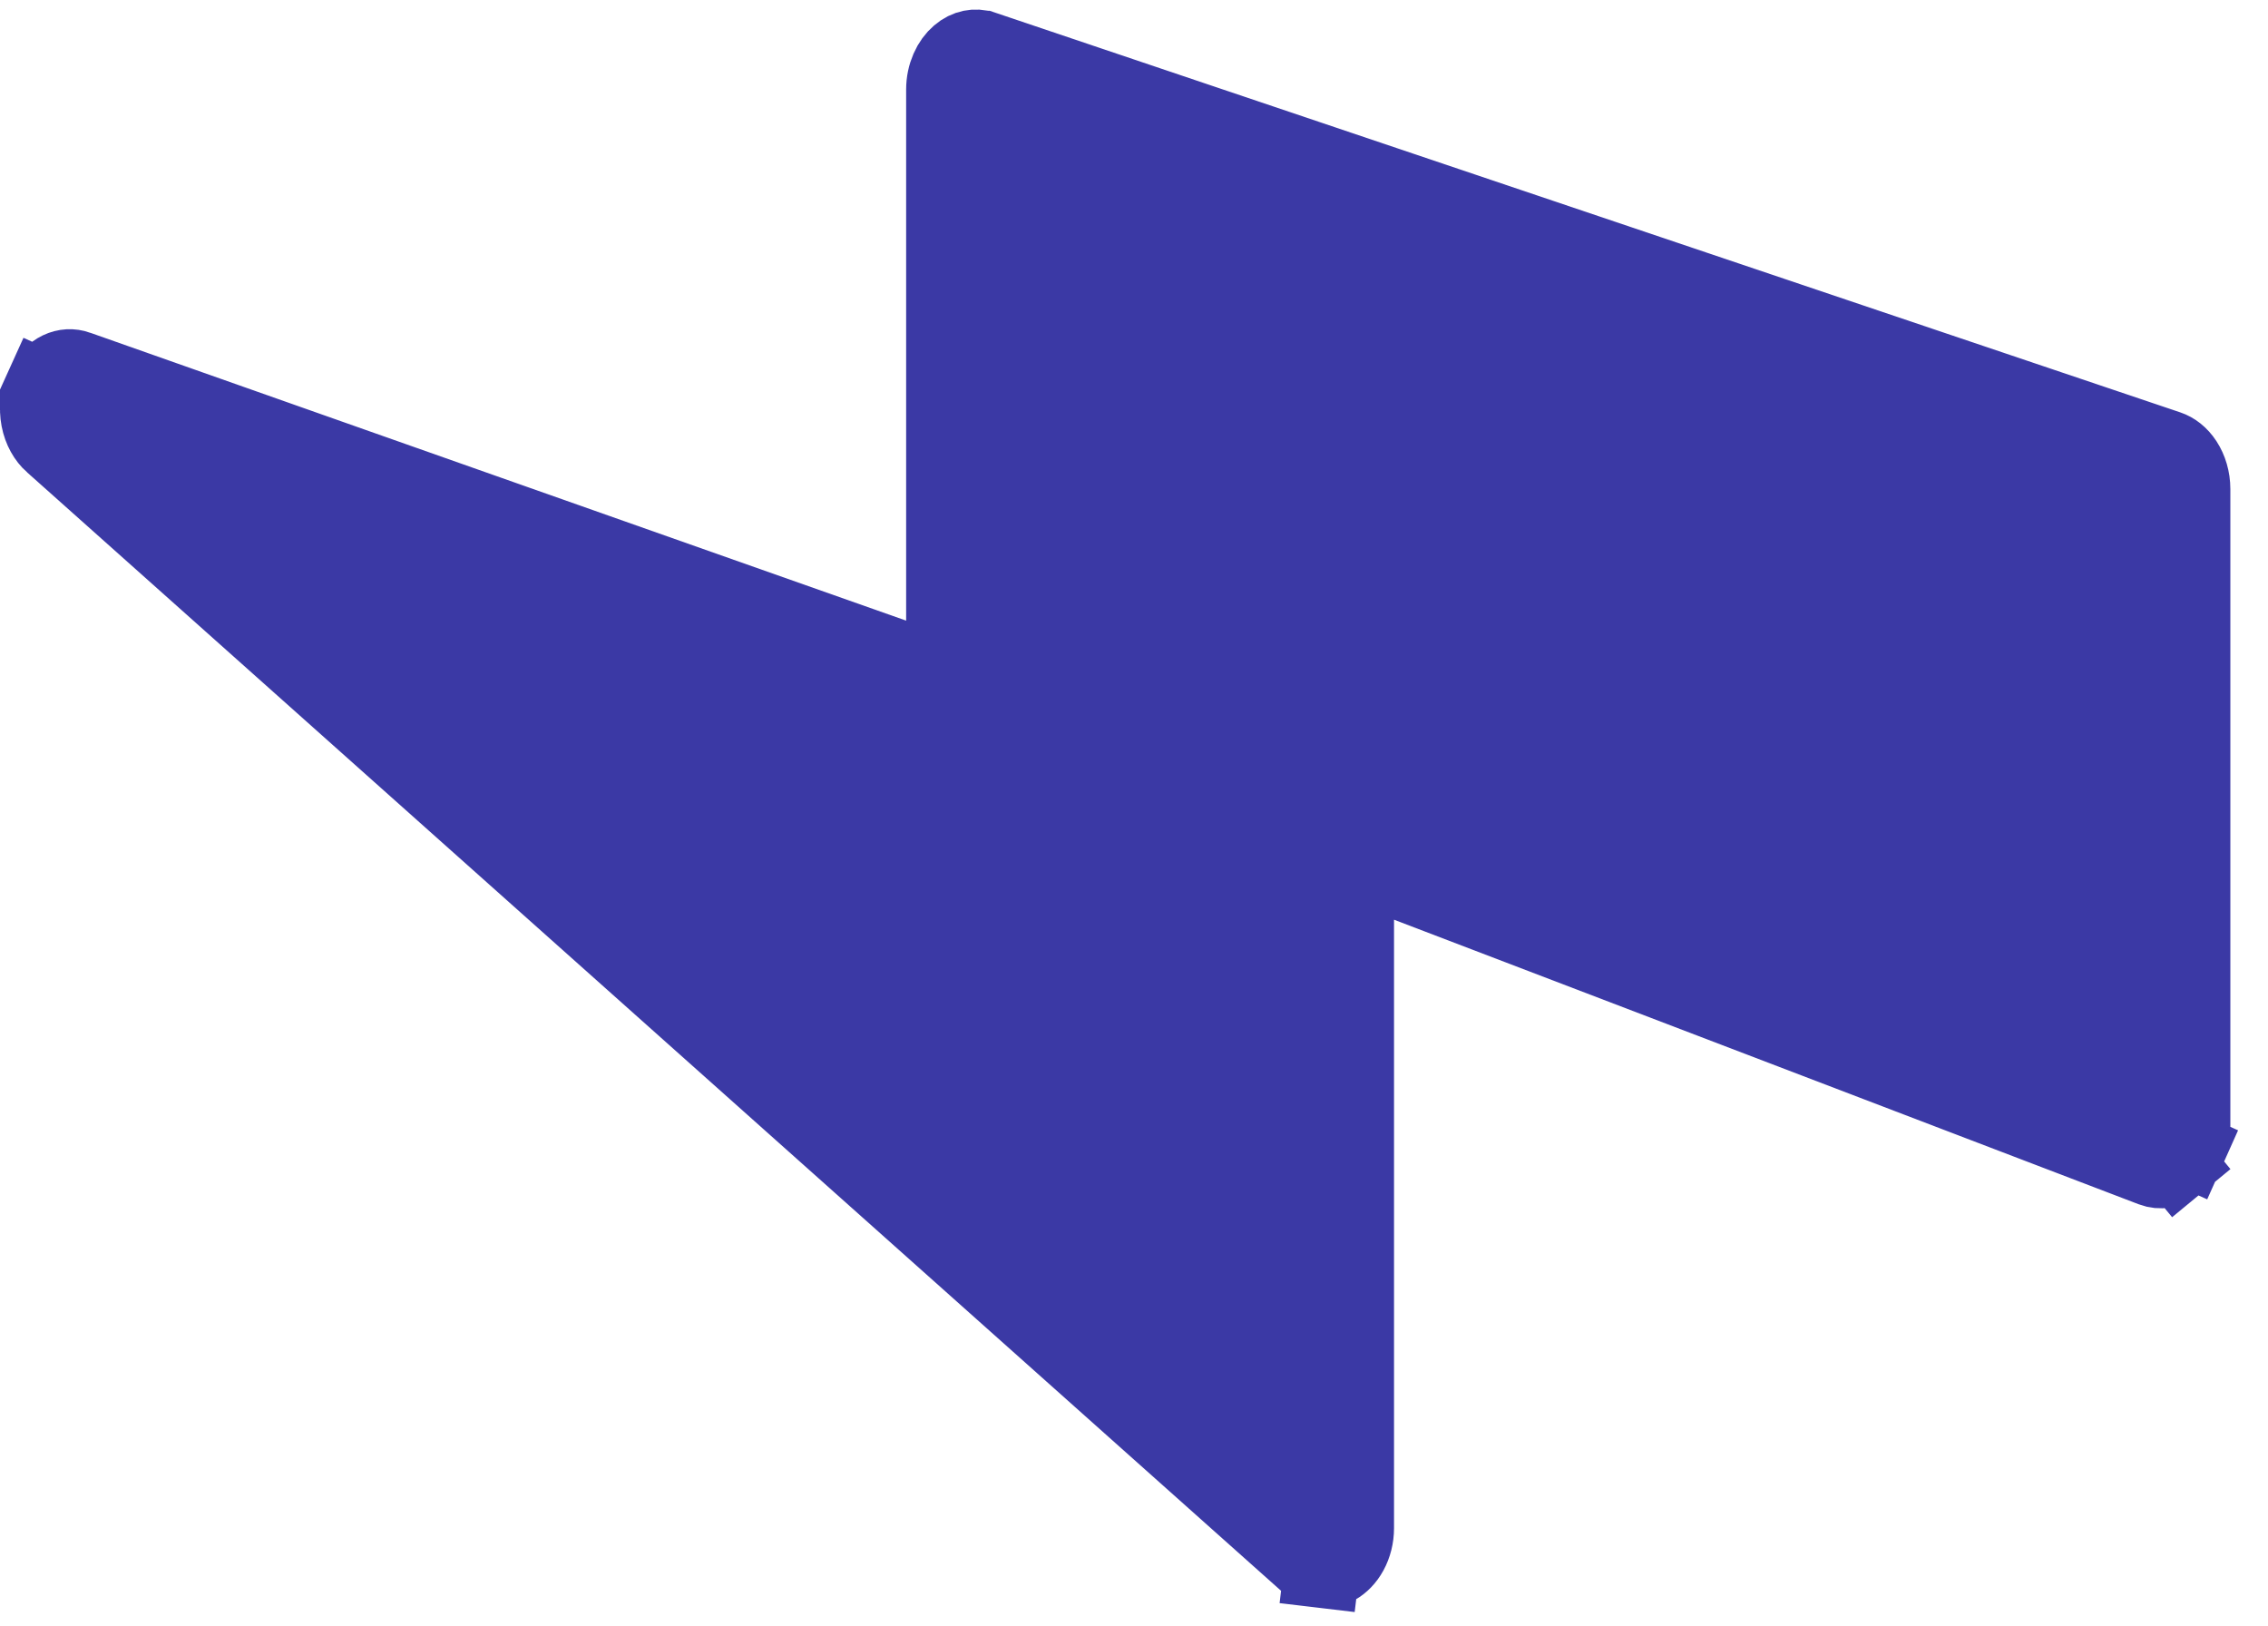 <svg width="60" height="43" viewBox="0 0 60 43" fill="none" xmlns="http://www.w3.org/2000/svg">
<path d="M57.36 11.855L57.36 11.855C57.512 11.906 57.672 12.021 57.799 12.216C57.926 12.411 58.004 12.664 58.004 12.936V12.937V29.847C58.003 30.045 57.962 30.236 57.888 30.402L58.8 30.81L57.888 30.402C57.813 30.569 57.712 30.699 57.601 30.79L58.235 31.559L57.601 30.79C57.491 30.881 57.375 30.932 57.266 30.951C57.157 30.97 57.044 30.96 56.934 30.918L37.235 23.392L35.879 22.874V24.326V40.417V40.418C35.879 40.653 35.821 40.876 35.721 41.059C35.621 41.243 35.489 41.37 35.356 41.445C35.225 41.519 35.09 41.543 34.963 41.528L34.845 42.521L34.963 41.528C34.835 41.513 34.697 41.456 34.568 41.341L34.568 41.341L1.381 11.746L1.379 11.745C1.216 11.6 1.08 11.372 1.025 11.086C0.97 10.801 1.007 10.506 1.119 10.259L0.208 9.846L1.119 10.259C1.23 10.012 1.399 9.852 1.565 9.772C1.726 9.695 1.895 9.688 2.055 9.744L2.057 9.745L23.64 17.359L24.972 17.829V16.416V2.367V2.367C24.972 2.172 25.012 1.985 25.084 1.82C25.155 1.656 25.254 1.525 25.362 1.433C25.47 1.34 25.583 1.287 25.691 1.265C25.798 1.243 25.908 1.249 26.016 1.285C26.017 1.285 26.017 1.285 26.017 1.285L57.36 11.855Z" fill="#3B39A5" stroke="#3B39A5" stroke-width="2"/>
</svg>
